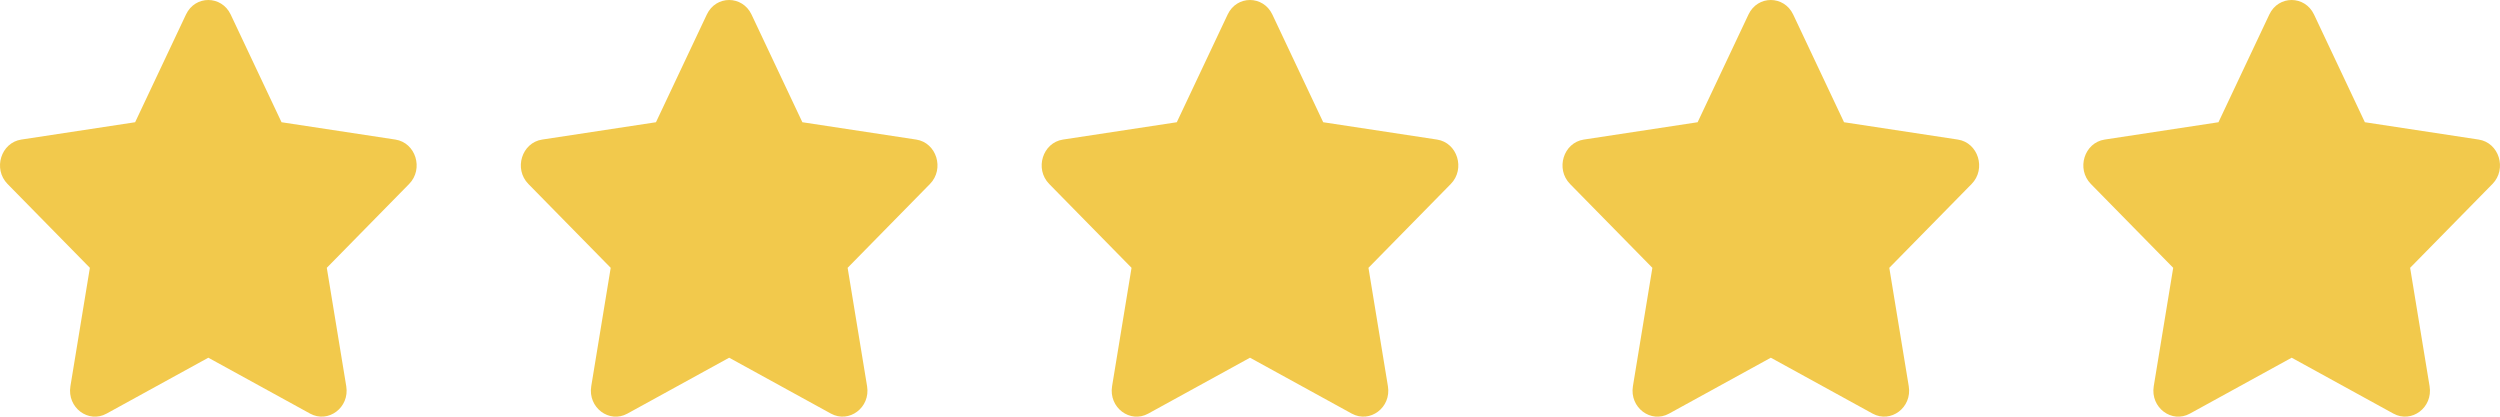 <svg width="96" height="16" viewBox="0 0 96 16" fill="none" xmlns="http://www.w3.org/2000/svg">
<path d="M7.142 0.557L5.189 4.694L0.819 5.359C0.036 5.478 -0.278 6.487 0.29 7.065L3.451 10.284L2.704 14.83C2.569 15.652 3.397 16.267 4.091 15.883L8 13.736L11.909 15.883C12.603 16.264 13.431 15.652 13.296 14.83L12.549 10.284L15.71 7.065C16.278 6.487 15.964 5.478 15.181 5.359L10.811 4.694L8.858 0.557C8.508 -0.181 7.495 -0.19 7.142 0.557Z" fill="#F2C94C"/>
<path d="M27.142 0.557L25.189 4.694L20.82 5.359C20.036 5.478 19.722 6.487 20.29 7.065L23.451 10.284L22.704 14.83C22.569 15.652 23.397 16.267 24.091 15.883L28 13.736L31.909 15.883C32.603 16.264 33.431 15.652 33.296 14.83L32.549 10.284L35.71 7.065C36.278 6.487 35.964 5.478 35.181 5.359L30.811 4.694L28.858 0.557C28.508 -0.181 27.495 -0.19 27.142 0.557Z" fill="#F2C94C"/>
<path d="M47.142 0.557L45.189 4.694L40.819 5.359C40.036 5.478 39.722 6.487 40.29 7.065L43.451 10.284L42.704 14.83C42.569 15.652 43.397 16.267 44.091 15.883L48 13.736L51.909 15.883C52.603 16.264 53.431 15.652 53.296 14.83L52.549 10.284L55.71 7.065C56.278 6.487 55.964 5.478 55.181 5.359L50.811 4.694L48.858 0.557C48.508 -0.181 47.495 -0.19 47.142 0.557Z" fill="#F2C94C"/>
<path d="M67.142 0.557L65.189 4.694L60.819 5.359C60.036 5.478 59.722 6.487 60.29 7.065L63.451 10.284L62.704 14.83C62.569 15.652 63.397 16.267 64.091 15.883L68 13.736L71.909 15.883C72.603 16.264 73.431 15.652 73.296 14.83L72.549 10.284L75.71 7.065C76.278 6.487 75.964 5.478 75.18 5.359L70.811 4.694L68.858 0.557C68.508 -0.181 67.495 -0.19 67.142 0.557Z" fill="#F2C94C"/>
<path d="M87.142 0.557L85.189 4.694L80.82 5.359C80.036 5.478 79.722 6.487 80.29 7.065L83.451 10.284L82.704 14.83C82.569 15.652 83.397 16.267 84.091 15.883L88 13.736L91.909 15.883C92.603 16.264 93.431 15.652 93.296 14.83L92.549 10.284L95.71 7.065C96.278 6.487 95.964 5.478 95.18 5.359L90.811 4.694L88.858 0.557C88.508 -0.181 87.495 -0.19 87.142 0.557Z" fill="#F2C94C"/>
</svg>
